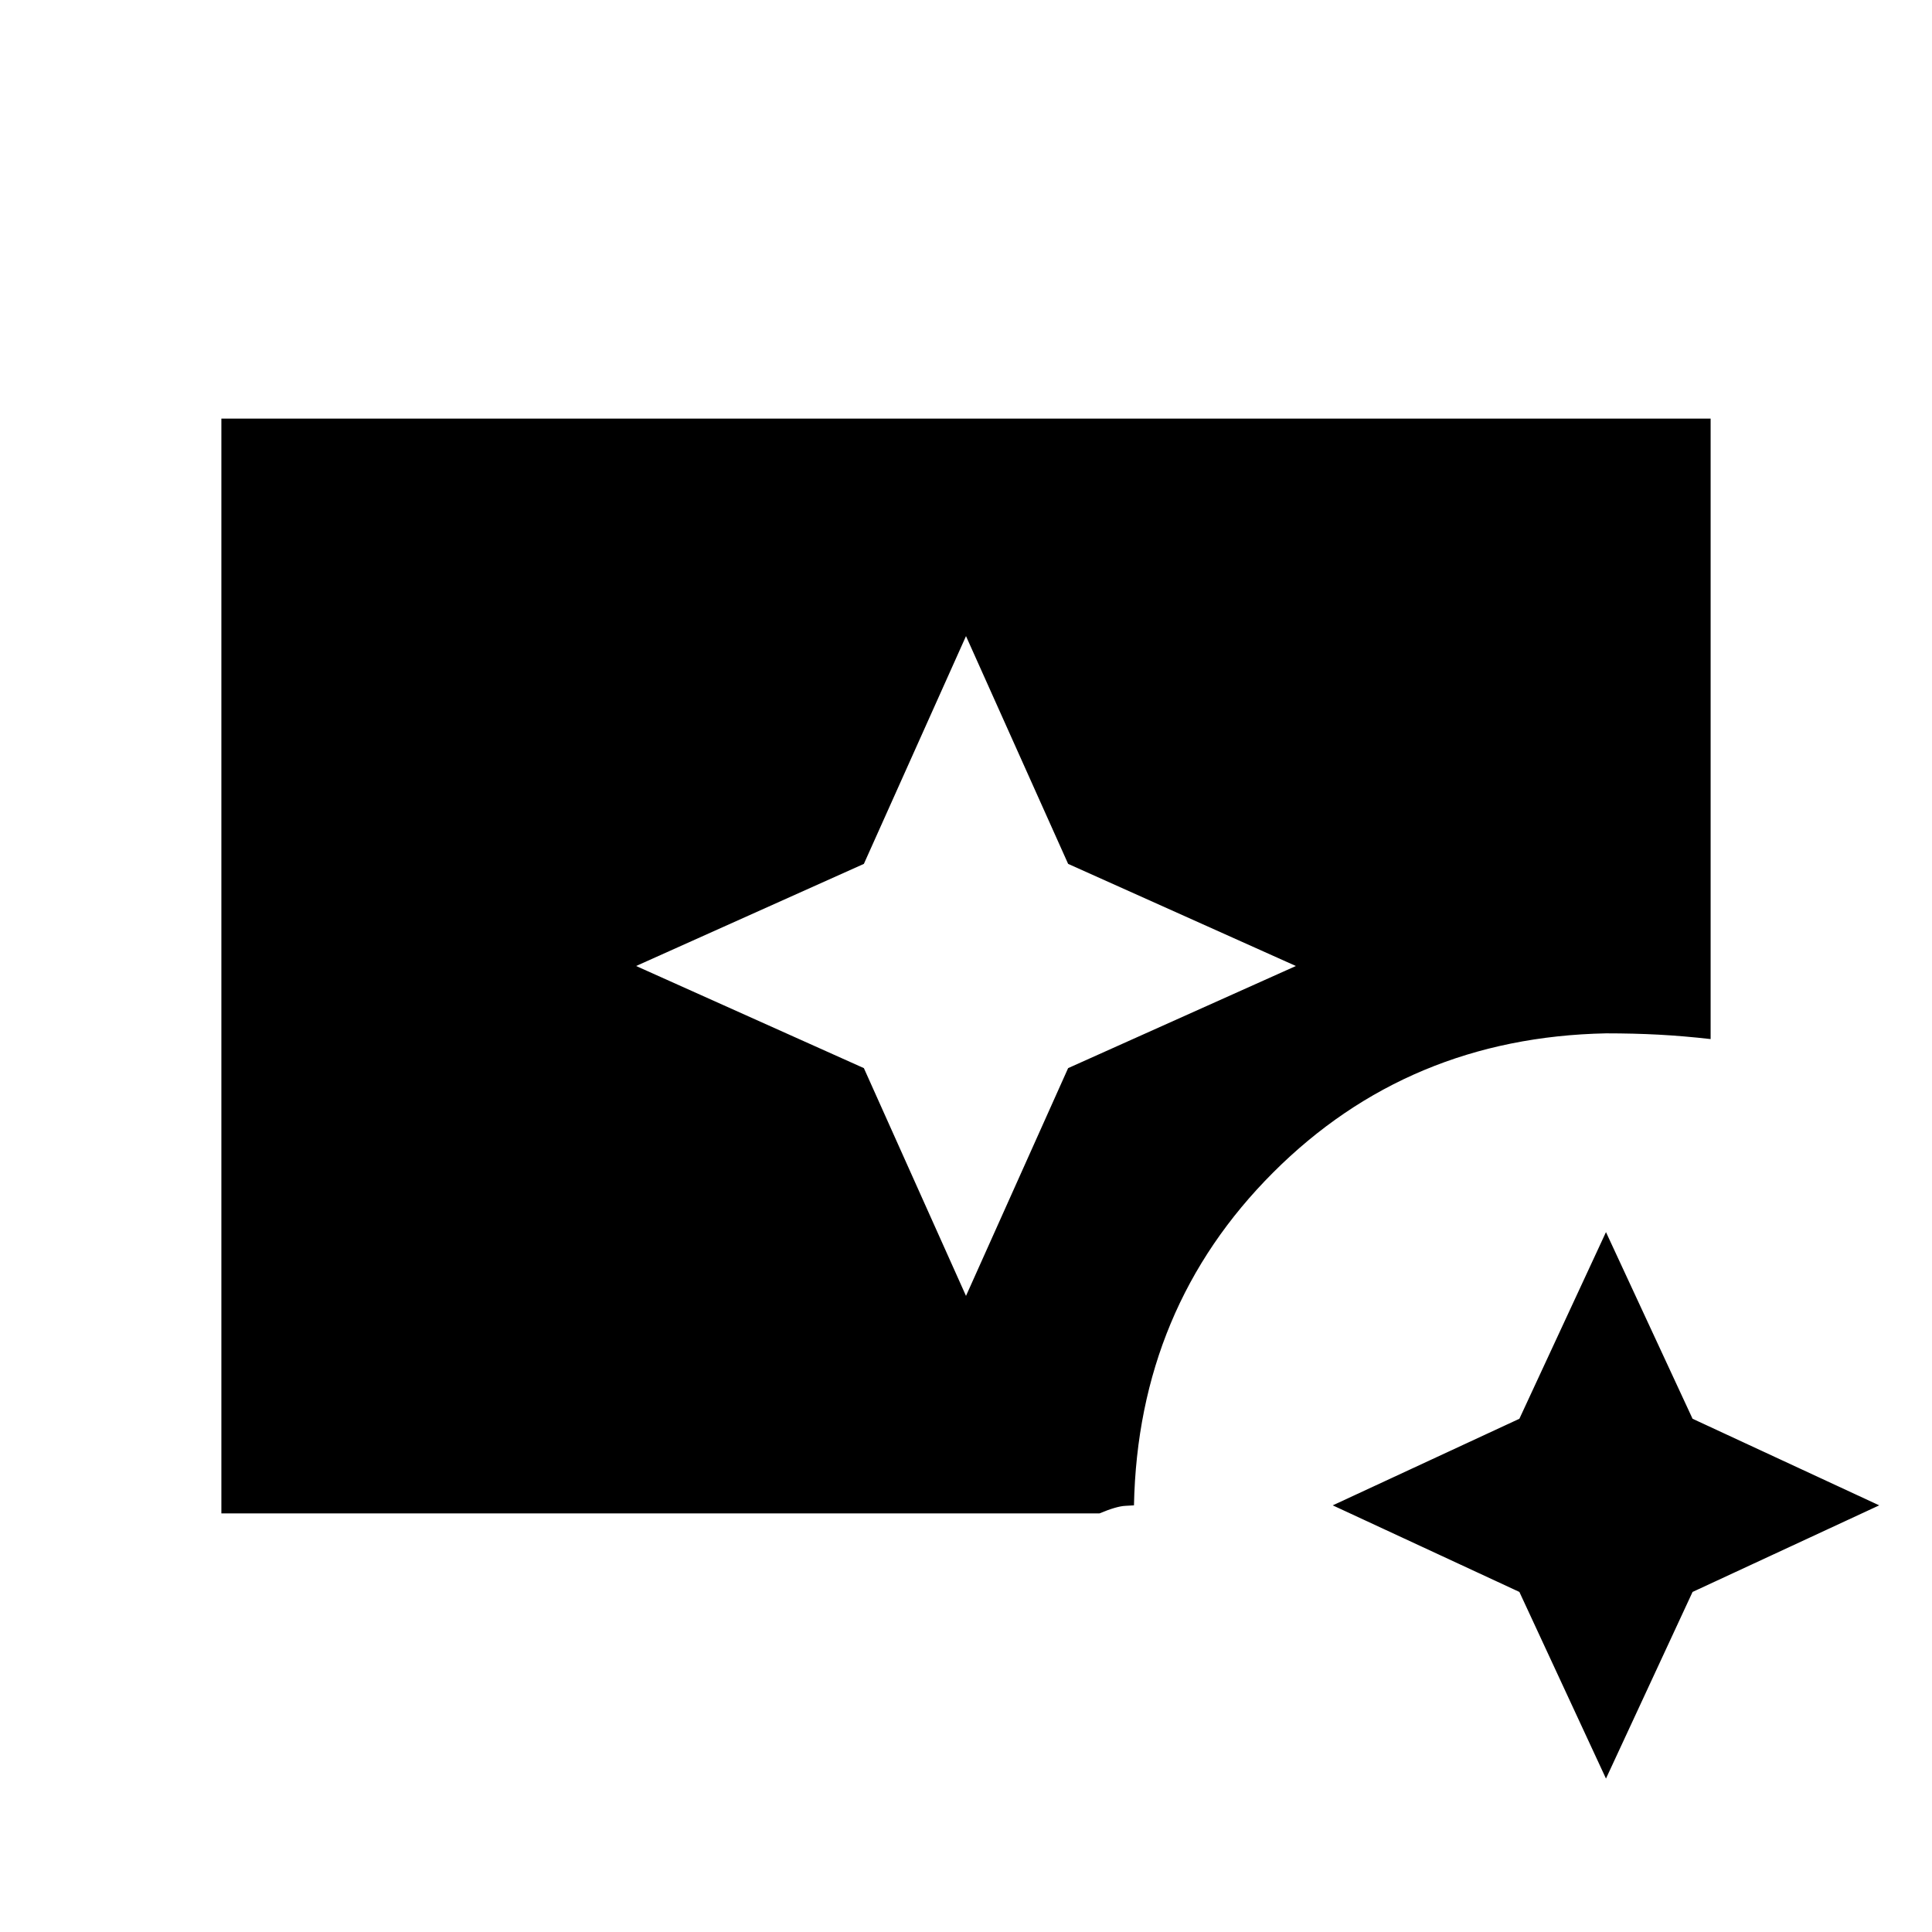 <svg xmlns="http://www.w3.org/2000/svg" height="20" viewBox="0 96 960 960" width="20"><path d="m480 739.923 50.745-113.178L643.923 576l-113.178-50.745L480 412.077l-50.745 113.178L316.077 576l113.178 50.745L480 739.923Zm318 239.846-43.026-92.743L662.231 844l92.743-43.026L798 708.231l43.026 92.743L933.769 844l-92.743 43.026L798 979.769ZM110 848V304h740v308.308q-13.538-1.539-25.829-2.193-12.291-.653-26.171-.653-98.233 2-165.386 69.152Q565.462 745.767 563.462 844q0 .036-4.347.249-4.346.213-12.807 3.751H110Z"/></svg>